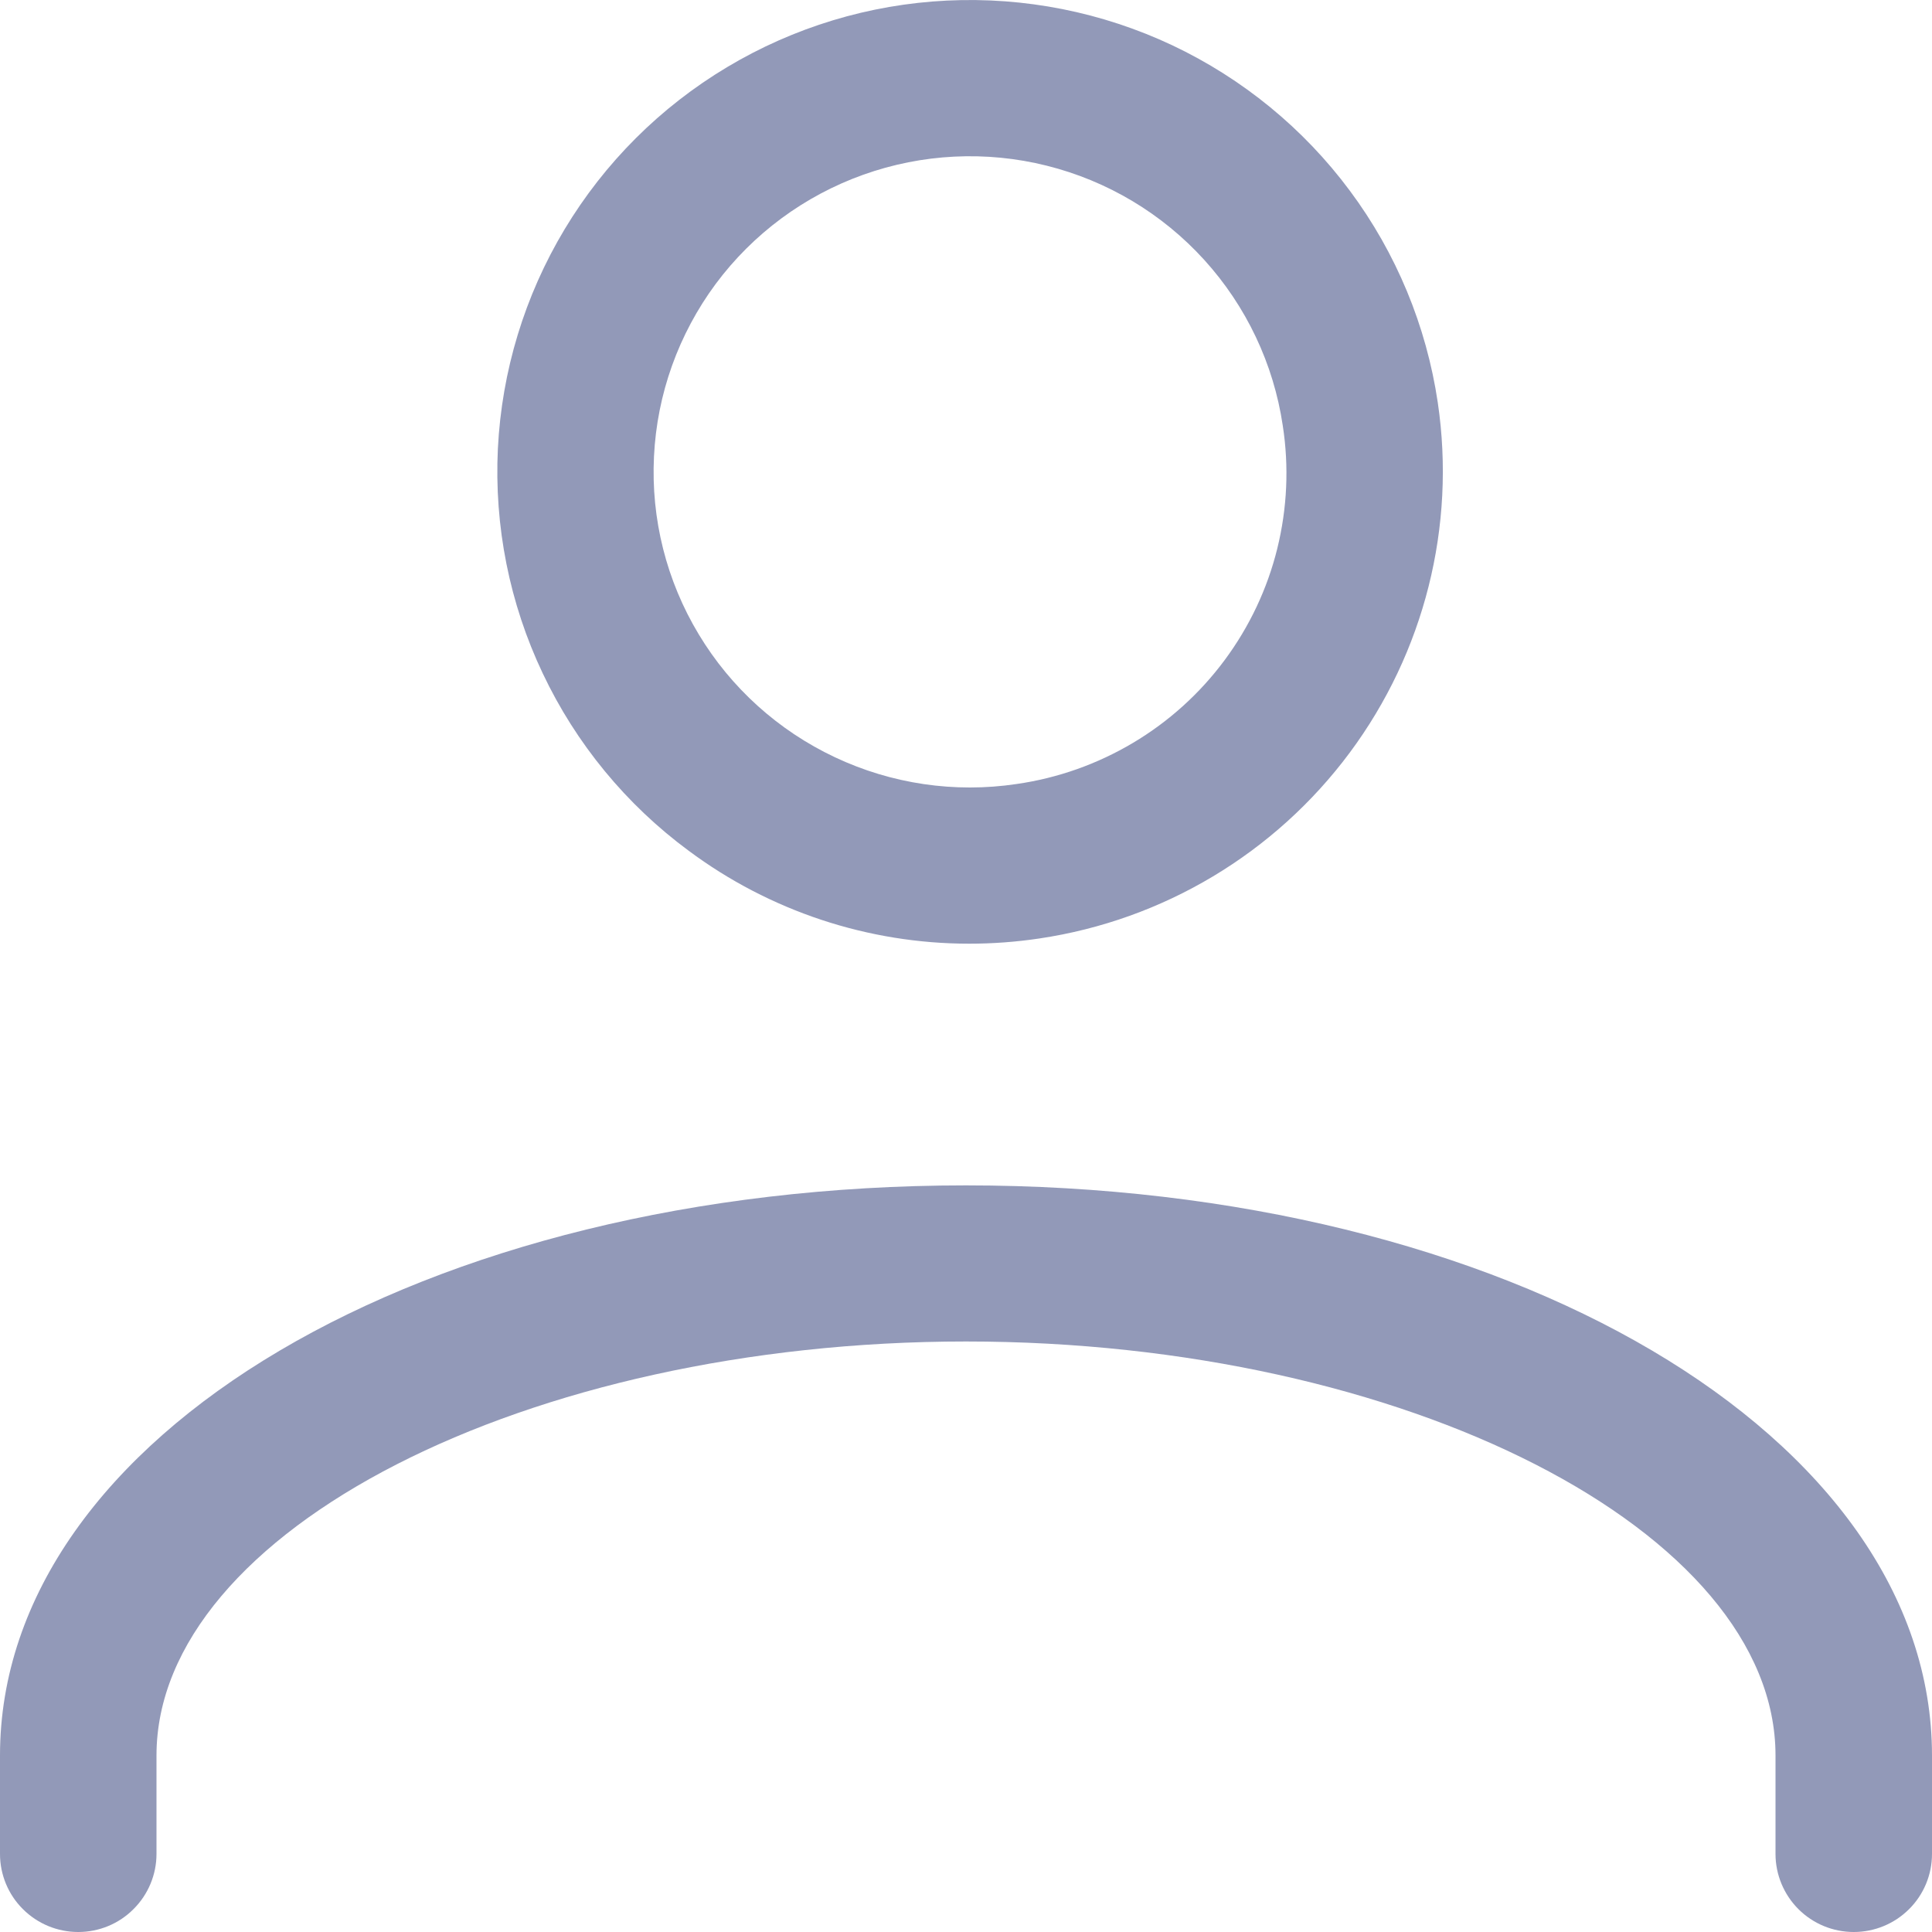 <svg width="20" height="20" viewBox="0 0 20 20" fill="none" xmlns="http://www.w3.org/2000/svg">
<path d="M9.999 12.271C4.392 12.271 0 14.863 0 18.173V19.192C0 19.406 0.085 19.612 0.237 19.763C0.389 19.915 0.595 20 0.81 20C1.025 20 1.231 19.915 1.382 19.763C1.534 19.612 1.62 19.406 1.62 19.192V18.173C1.62 15.85 5.457 13.887 10 13.887C14.543 13.887 18.38 15.85 18.38 18.173V19.192C18.38 19.406 18.466 19.612 18.617 19.763C18.769 19.915 18.975 20 19.19 20C19.405 20 19.611 19.915 19.763 19.763C19.915 19.612 20 19.406 20 19.192V18.173C19.999 14.863 15.606 12.271 9.999 12.271Z" fill="#9299B8"/>
<path d="M14.884 4.168C14.766 3.373 14.454 2.62 13.974 1.975C13.495 1.33 12.863 0.813 12.136 0.469C11.408 0.126 10.607 -0.033 9.803 0.006C8.999 0.045 8.217 0.282 7.527 0.695C6.836 1.108 6.259 1.684 5.845 2.373C5.431 3.062 5.194 3.842 5.154 4.644C5.115 5.446 5.274 6.246 5.619 6.972C5.963 7.698 6.481 8.328 7.128 8.806C7.967 9.431 8.986 9.769 10.033 9.769C10.276 9.769 10.519 9.751 10.76 9.715C12.044 9.524 13.199 8.832 13.972 7.792C14.745 6.752 15.073 5.449 14.884 4.168V4.168ZM10.524 8.116C9.883 8.212 9.228 8.115 8.643 7.839C8.057 7.563 7.566 7.12 7.233 6.566C6.899 6.012 6.738 5.372 6.77 4.726C6.801 4.08 7.024 3.459 7.409 2.939C7.795 2.42 8.326 2.027 8.936 1.809C9.546 1.591 10.207 1.558 10.835 1.715C11.464 1.872 12.031 2.211 12.466 2.69C12.901 3.169 13.184 3.766 13.279 4.405C13.345 4.83 13.325 5.263 13.222 5.68C13.119 6.097 12.933 6.489 12.677 6.834C12.421 7.179 12.099 7.47 11.729 7.69C11.359 7.91 10.95 8.055 10.524 8.116V8.116Z" fill="#9299B8"/>
</svg>
